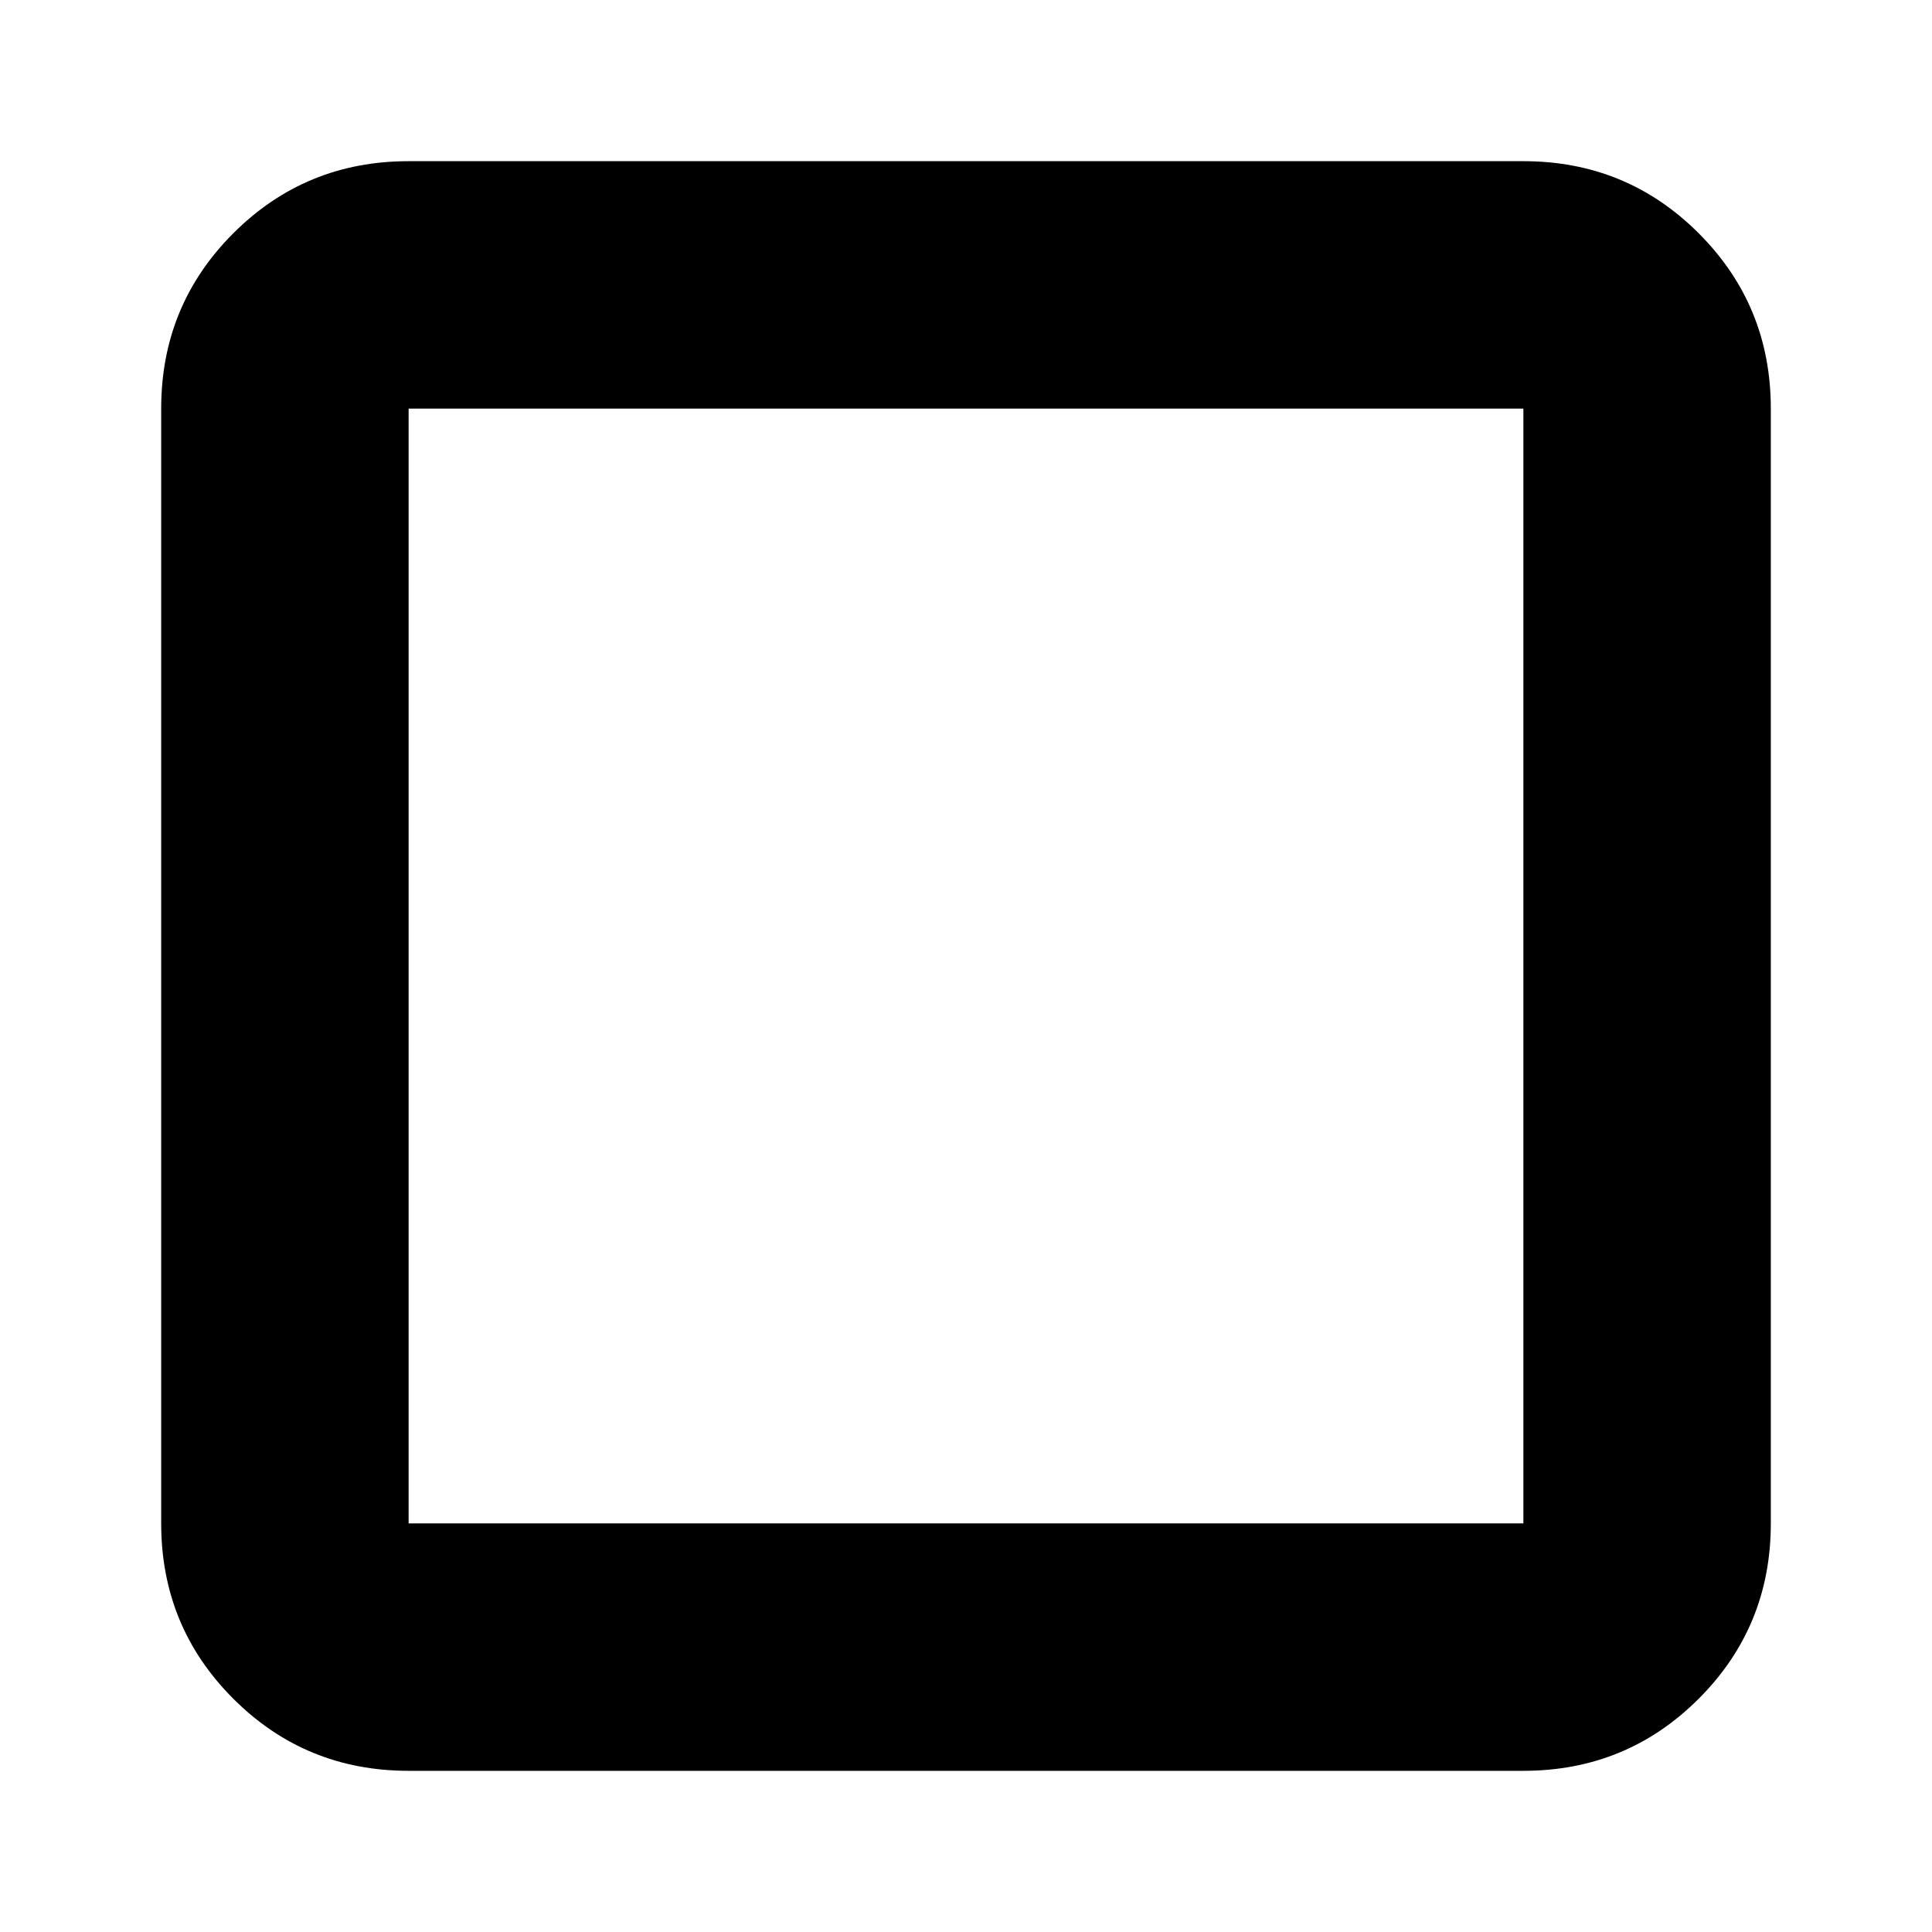 <svg xmlns="http://www.w3.org/2000/svg" height="24" viewBox="0 -960 960 960" width="24"><path d="M203.04-80.09q-51.3 0-87.12-35.83-35.83-35.82-35.83-87.12v-553.92q0-51.3 35.83-87.12 35.82-35.83 87.12-35.83h553.92q51.3 0 87.12 35.83 35.83 35.82 35.83 87.12v553.92q0 51.3-35.83 87.12-35.82 35.83-87.12 35.83H203.04Zm0-122.95h553.92v-553.92H203.04v553.92Zm0 0v-553.92 553.92Z"/></svg>